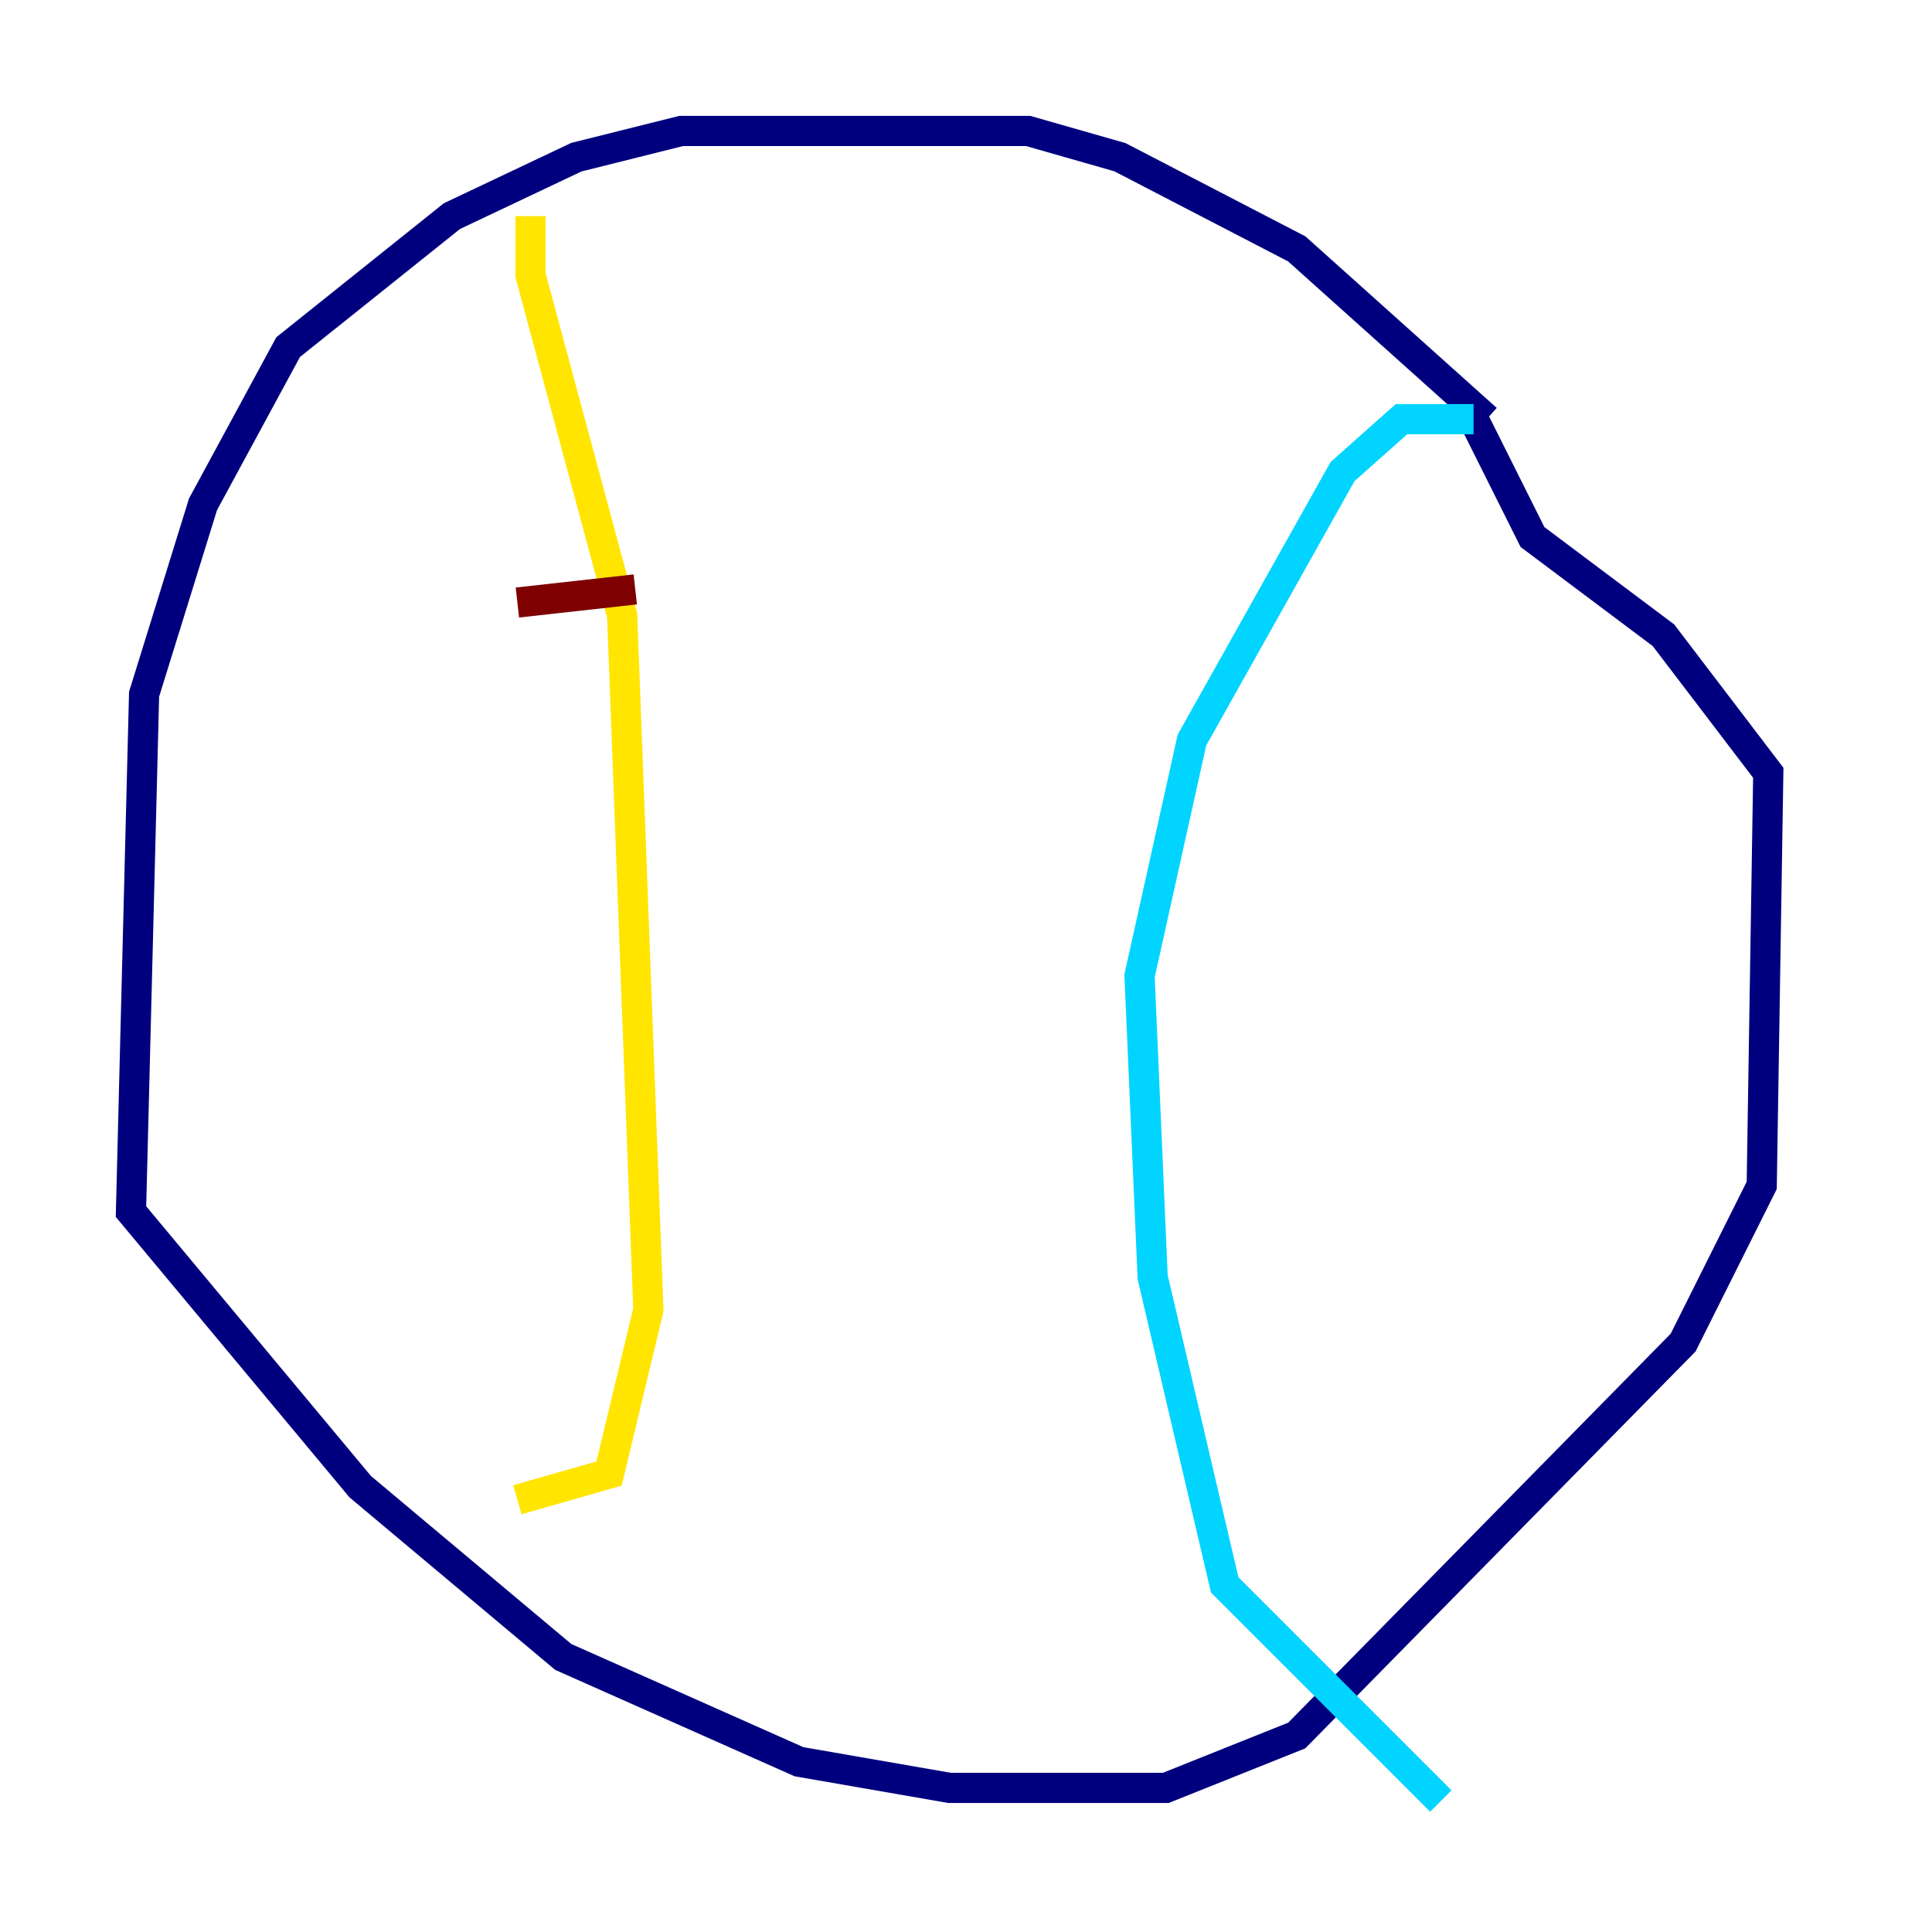 <?xml version="1.0" encoding="utf-8" ?>
<svg baseProfile="tiny" height="128" version="1.2" viewBox="0,0,128,128" width="128" xmlns="http://www.w3.org/2000/svg" xmlns:ev="http://www.w3.org/2001/xml-events" xmlns:xlink="http://www.w3.org/1999/xlink"><defs /><polyline fill="none" points="98.495,27.77 85.912,16.488 74.197,10.414 68.122,8.678 45.125,8.678 38.183,10.414 29.939,14.319 19.091,22.997 13.451,33.41 9.546,45.993 8.678,80.271 23.864,98.495 37.315,109.776 52.936,116.719 62.915,118.454 77.234,118.454 85.912,114.983 111.512,88.949 116.719,78.536 117.153,51.2 110.21,42.088 101.532,35.58 97.627,27.77" stroke="#00007f" stroke-width="2" /><polyline fill="none" points="97.627,27.77 92.854,27.77 88.949,31.241 78.969,49.031 75.498,64.651 76.366,84.61 81.139,105.003 95.458,119.322" stroke="#00d4ff" stroke-width="2" /><polyline fill="none" points="35.146,14.319 35.146,18.224 41.22,40.786 42.956,86.78 40.352,97.627 34.278,99.363" stroke="#ffe500" stroke-width="2" /><polyline fill="none" points="34.278,39.919 42.088,39.051" stroke="#7f0000" stroke-width="2" /></svg>